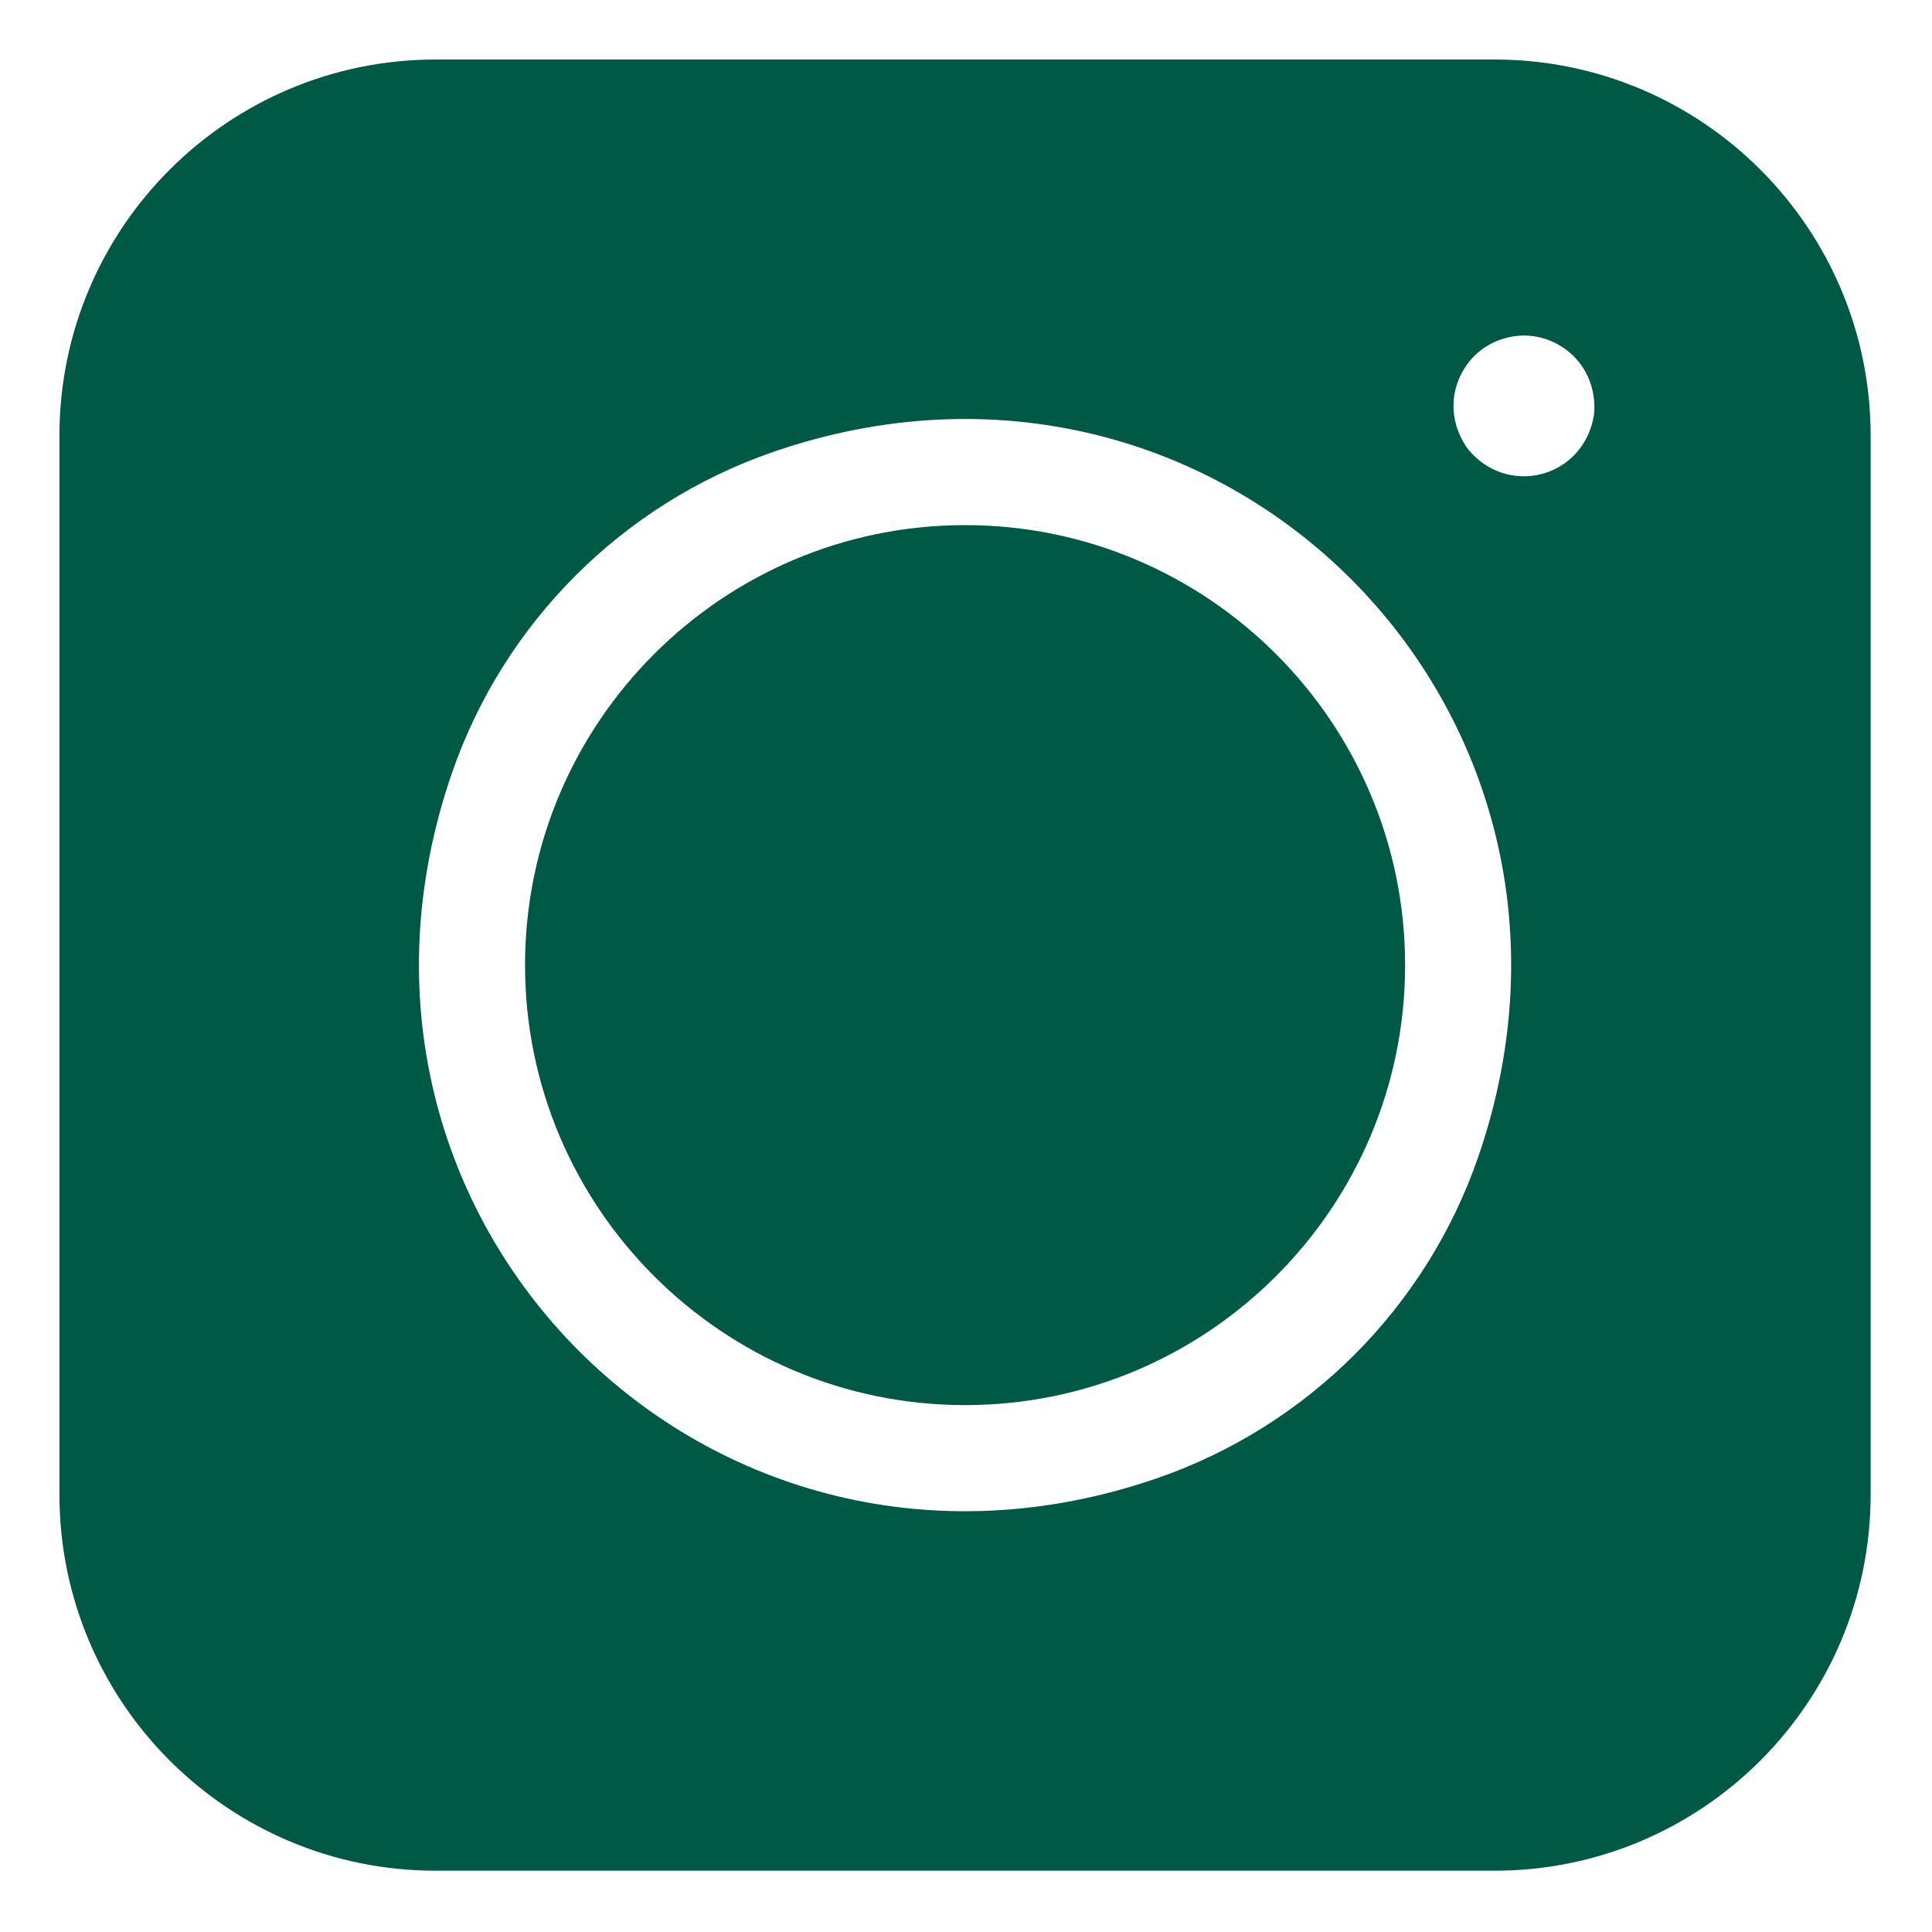 <svg width="25" height="25" viewBox="0 0 25 25" fill="none" xmlns="http://www.w3.org/2000/svg">
<path d="M0.769 5.639V19.337C0.769 22.027 2.949 24.207 5.639 24.207H19.337C22.026 24.207 24.206 22.027 24.206 19.337V5.639C24.206 2.95 22.026 0.77 19.337 0.77H5.639C2.949 0.77 0.769 2.95 0.769 5.639ZM14.97 19.129C9.19 21.124 3.853 15.787 5.847 10.006C6.519 8.057 8.057 6.52 10.005 5.848C15.786 3.853 21.123 9.19 19.128 14.971C18.456 16.919 16.919 18.457 14.97 19.129ZM20.62 5.401C20.528 5.883 20.13 6.163 19.718 6.163C19.467 6.163 19.211 6.06 19.015 5.835C18.998 5.815 18.982 5.794 18.967 5.771C18.765 5.462 18.759 5.095 18.931 4.798C19.052 4.587 19.248 4.436 19.484 4.374C19.718 4.31 19.964 4.343 20.174 4.465C20.472 4.636 20.65 4.957 20.63 5.326C20.628 5.351 20.625 5.376 20.62 5.401Z" fill="#005944"/>
<path d="M12.488 6.795C9.348 6.795 6.794 9.349 6.794 12.489C6.794 15.628 9.348 18.182 12.488 18.182C15.628 18.182 18.182 15.628 18.182 12.489C18.182 9.349 15.628 6.795 12.488 6.795Z" fill="#005944"/>
</svg>
